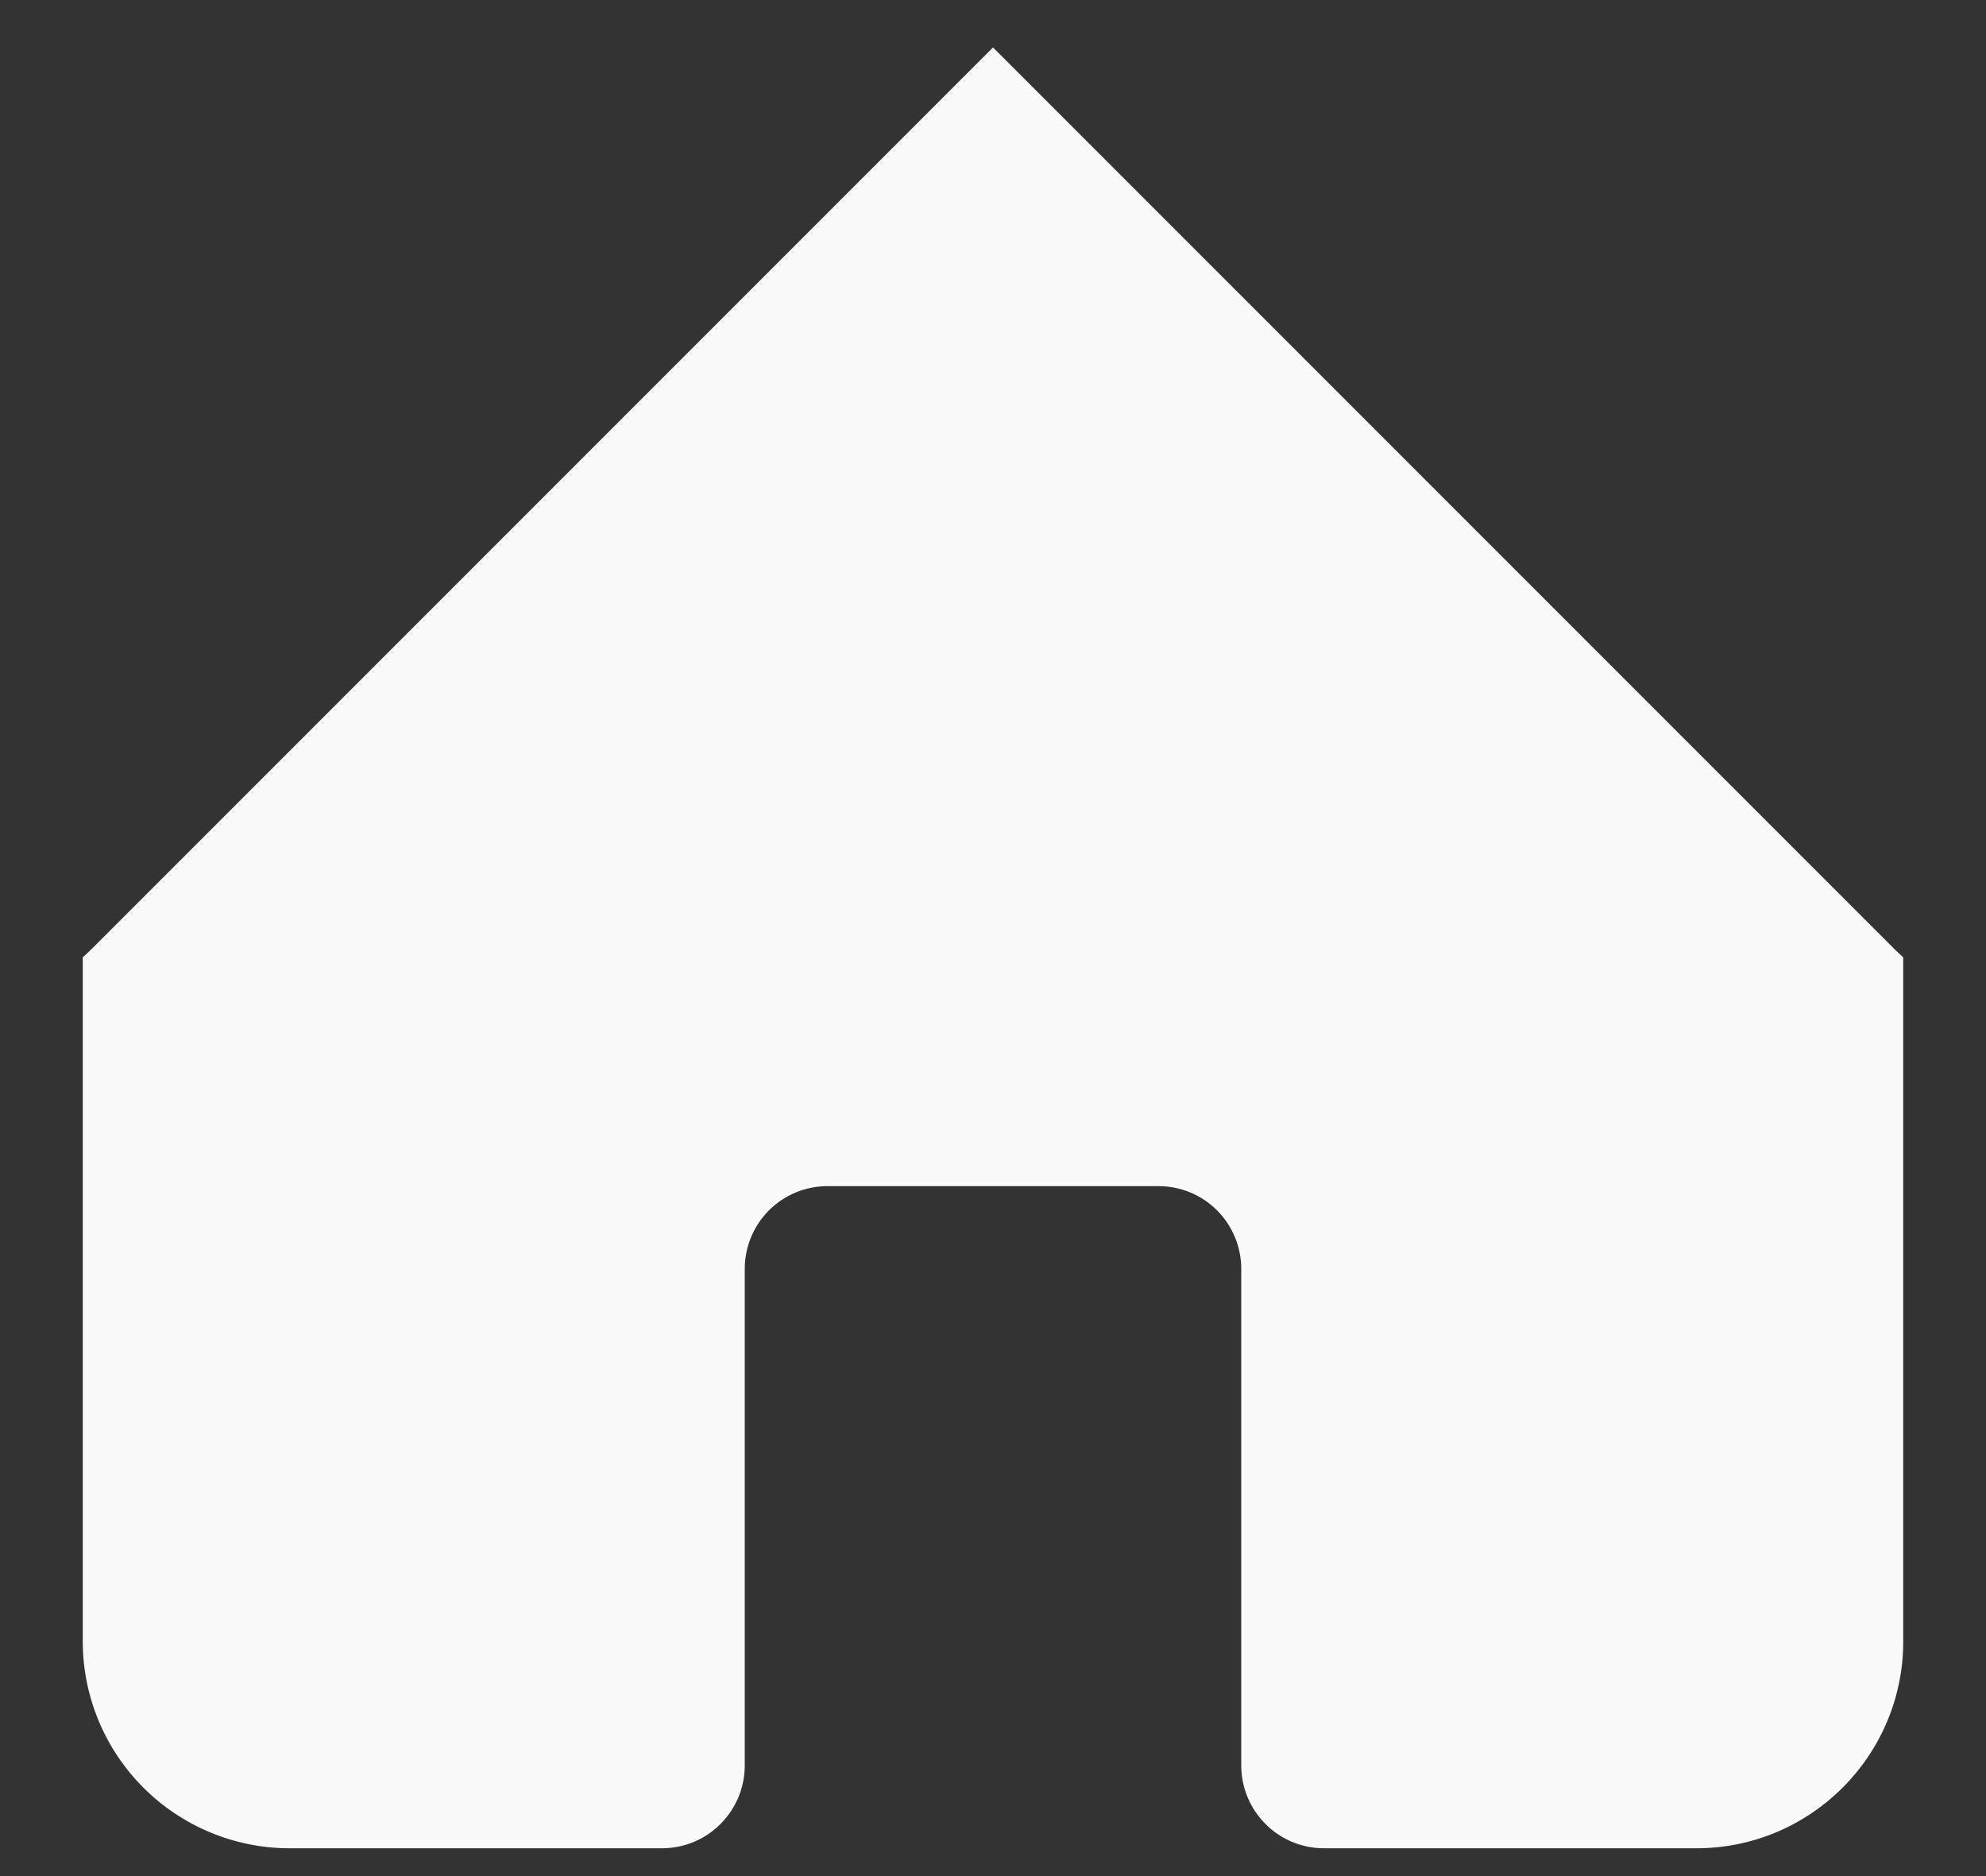 <svg width="18" height="17" viewBox="0 0 18 17" fill="none" xmlns="http://www.w3.org/2000/svg">
<rect x="0" y="0" width="18" height="17" fill="#333333" stroke="none"/>
<path d="M9 0.43L17.159 8.589C17.189 8.619 17.219 8.647 17.25 8.675V14.873C17.25 15.908 16.41 16.748 15.375 16.748H12C11.801 16.748 11.61 16.669 11.47 16.528C11.329 16.387 11.25 16.197 11.25 15.998V11.498C11.25 11.299 11.171 11.108 11.03 10.967C10.89 10.827 10.699 10.748 10.5 10.748H7.5C7.301 10.748 7.11 10.827 6.97 10.967C6.829 11.108 6.75 11.299 6.75 11.498V15.998C6.75 16.197 6.671 16.387 6.53 16.528C6.39 16.669 6.199 16.748 6 16.748H2.625C2.128 16.748 1.651 16.55 1.299 16.198C0.948 15.847 0.75 15.37 0.75 14.873V8.675C0.781 8.647 0.811 8.618 0.841 8.589L9 0.43Z" fill="#F9F9F9"/>
</svg>
